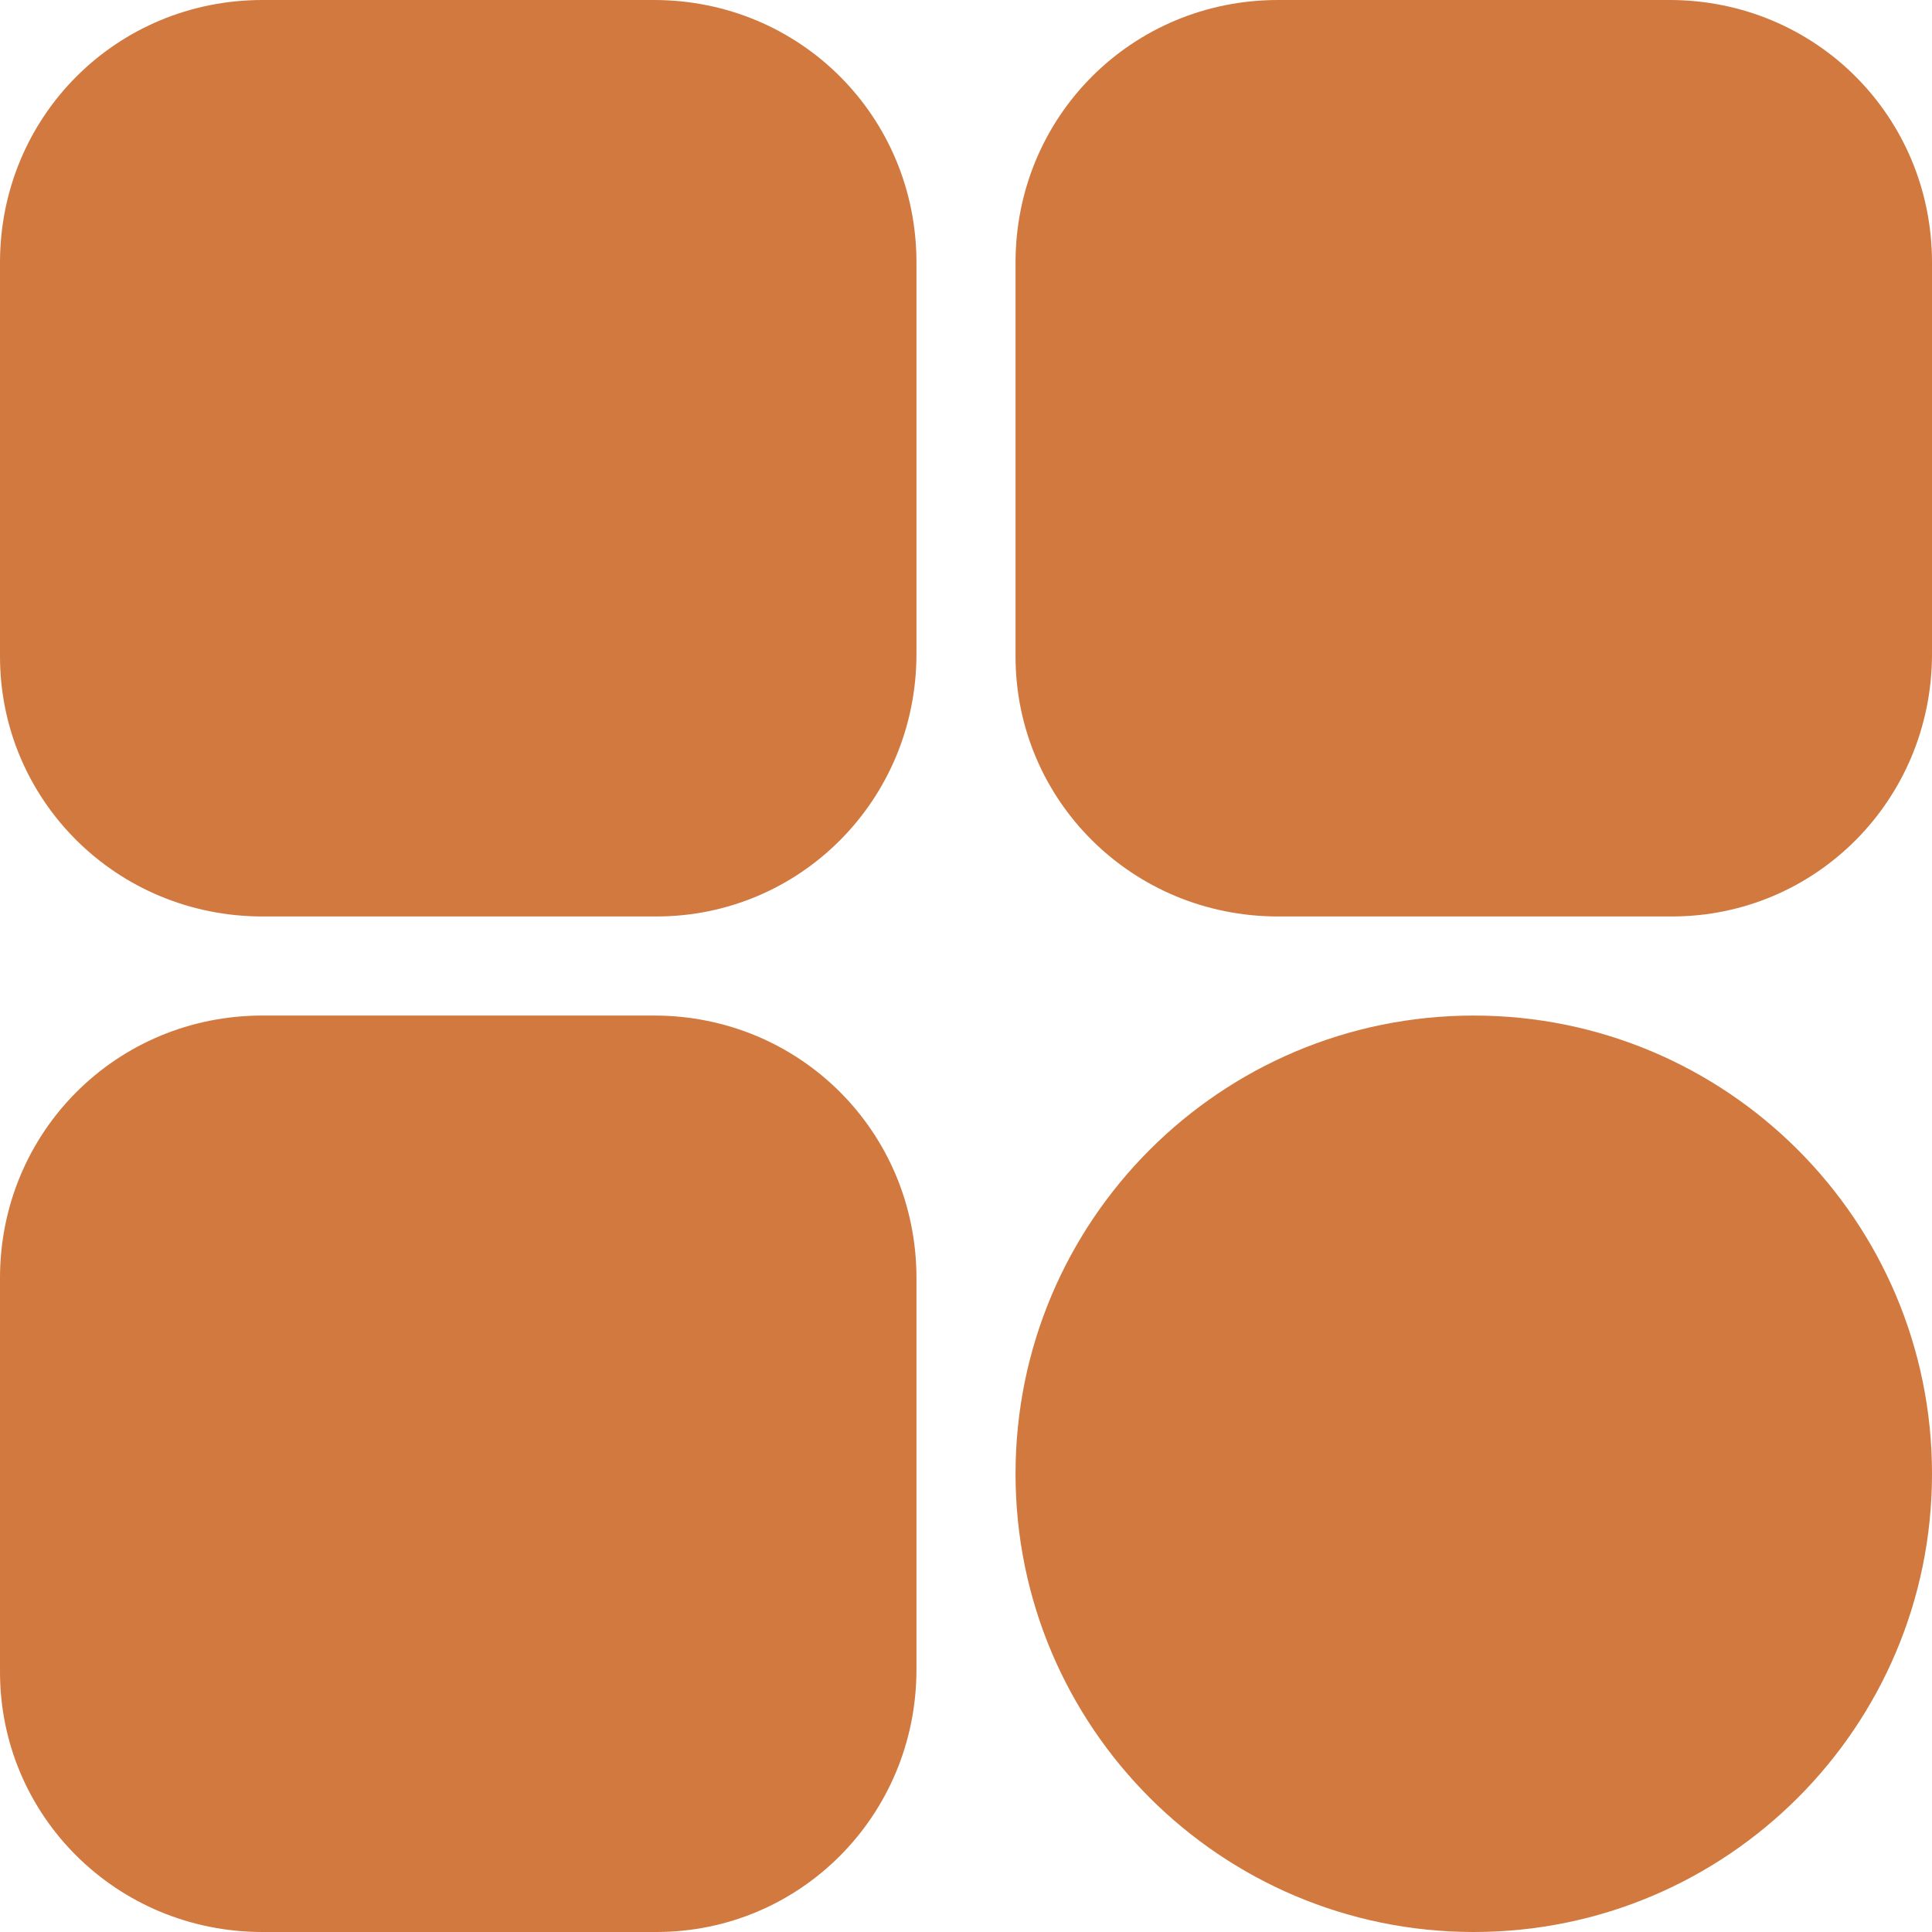 <svg width="100" height="100" viewBox="0 0 100 100" fill="none" xmlns="http://www.w3.org/2000/svg">
<g clip-path="url(#clip0_699_299)">
<path d="M33.846 0H13.59C6.026 0 0 6.026 0 13.59V33.974C0 41.41 6.026 47.436 13.59 47.436H33.974C41.41 47.436 47.436 41.41 47.436 33.846V13.59C47.436 6.026 41.41 0 33.846 0ZM66.154 47.436H86.538C93.974 47.436 100 41.41 100 33.846V13.59C100 6.026 93.974 0 86.41 0H66.154C58.59 0 52.564 6.026 52.564 13.59V33.974C52.564 41.41 58.59 47.436 66.154 47.436ZM33.846 52.564H13.59C6.026 52.564 0 58.59 0 66.154V86.538C0 93.974 6.026 100 13.59 100H33.974C41.41 100 47.436 93.974 47.436 86.41V66.154C47.436 58.59 41.41 52.564 33.846 52.564Z" fill="#D1793F"/>
<path d="M76.282 100C89.381 100 100 89.382 100 76.282C100 63.183 89.381 52.565 76.282 52.565C63.183 52.565 52.564 63.183 52.564 76.282C52.564 89.382 63.183 100 76.282 100Z" fill="#D1793F"/>
</g>
<defs>
<clipPath id="clip0_699_299">
<rect width="100" height="100" fill="white"/>
</clipPath>
</defs>
</svg>
